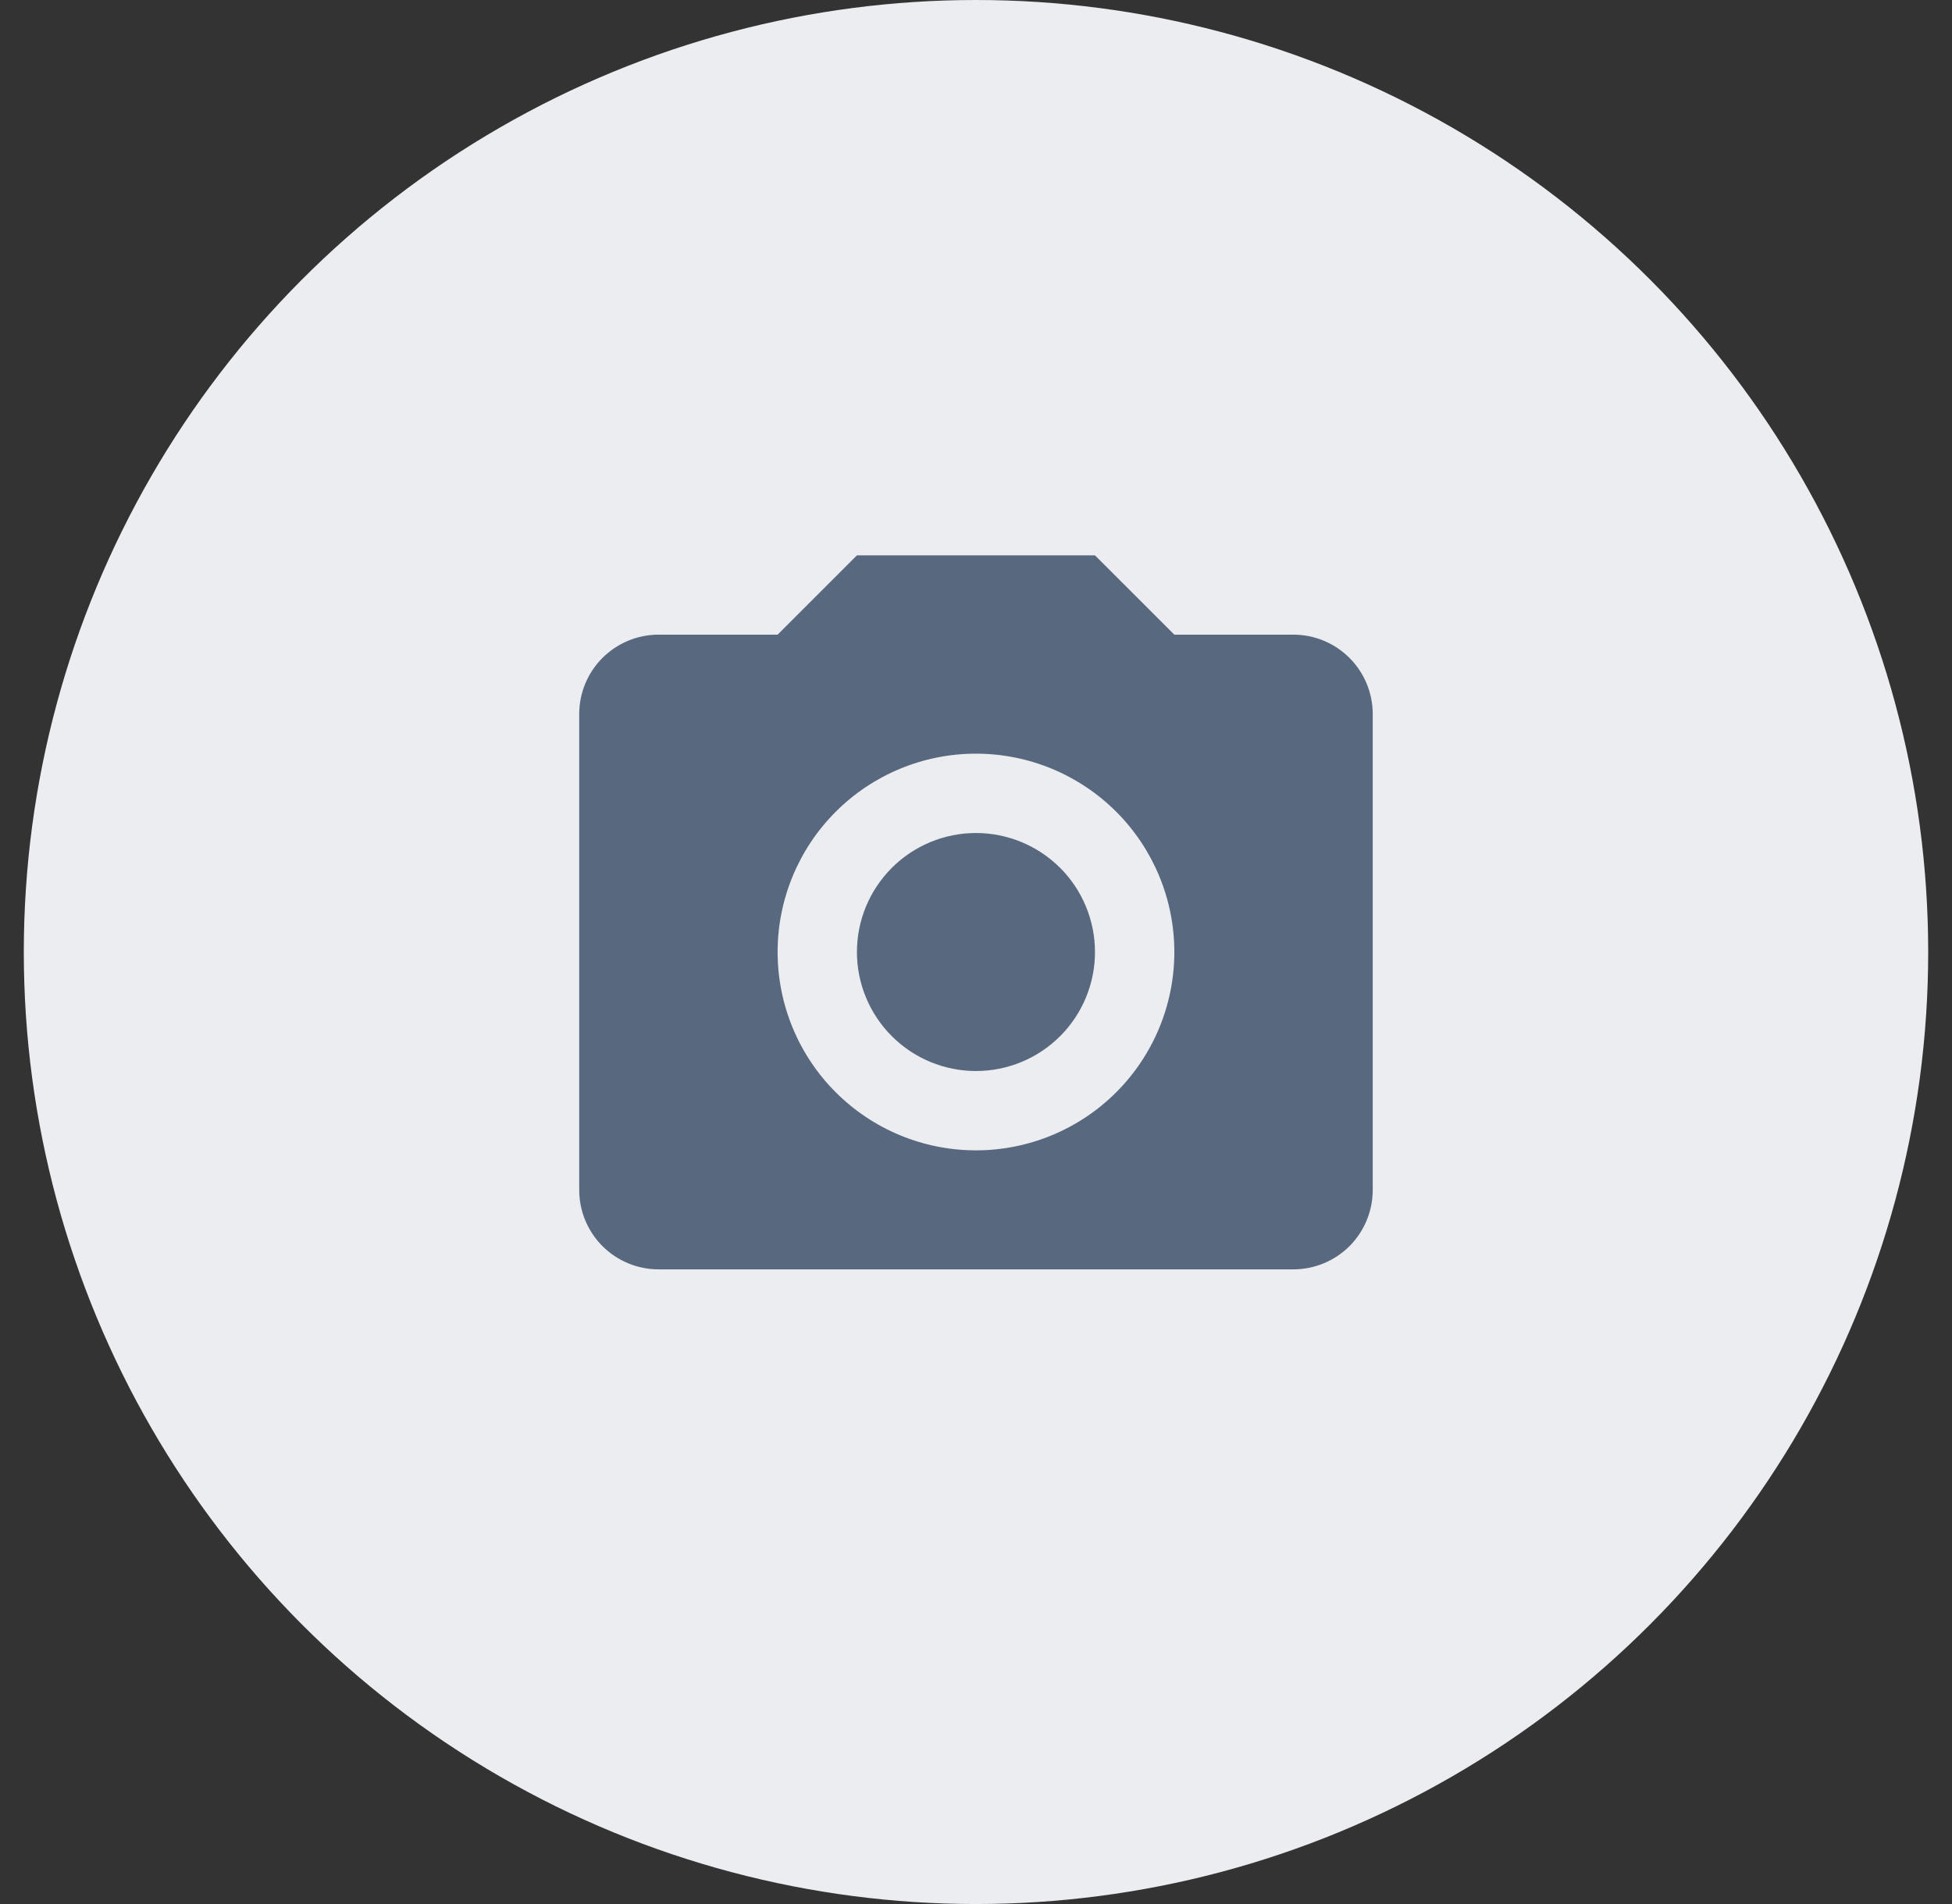 <svg width="41" height="40" viewBox="0 0 41 40" fill="none" xmlns="http://www.w3.org/2000/svg">
<rect x="0" y="0" width="41" height="40" fill="#333333" stroke="none"/>
<circle cx="20.5" cy="20" r="20" fill="#EBEDF0"/>
<path d="M13.833 13.333H16.333L17.999 11.667H22.999L24.666 13.333H27.166C27.608 13.333 28.032 13.509 28.345 13.822C28.657 14.134 28.833 14.558 28.833 15V25C28.833 25.442 28.657 25.866 28.345 26.179C28.032 26.491 27.608 26.667 27.166 26.667H13.833C13.391 26.667 12.967 26.491 12.654 26.179C12.342 25.866 12.166 25.442 12.166 25V15C12.166 14.558 12.342 14.134 12.654 13.822C12.967 13.509 13.391 13.333 13.833 13.333ZM20.499 15.833C19.394 15.833 18.334 16.272 17.553 17.054C16.772 17.835 16.333 18.895 16.333 20C16.333 21.105 16.772 22.165 17.553 22.946C18.334 23.728 19.394 24.167 20.499 24.167C21.604 24.167 22.664 23.728 23.446 22.946C24.227 22.165 24.666 21.105 24.666 20C24.666 18.895 24.227 17.835 23.446 17.054C22.664 16.272 21.604 15.833 20.499 15.833ZM20.499 17.5C21.162 17.5 21.798 17.764 22.267 18.232C22.736 18.701 22.999 19.337 22.999 20C22.999 20.663 22.736 21.299 22.267 21.768C21.798 22.237 21.162 22.5 20.499 22.5C19.836 22.5 19.2 22.237 18.732 21.768C18.263 21.299 17.999 20.663 17.999 20C17.999 19.337 18.263 18.701 18.732 18.232C19.2 17.764 19.836 17.5 20.499 17.5Z" fill="#58687F"/>
</svg>
